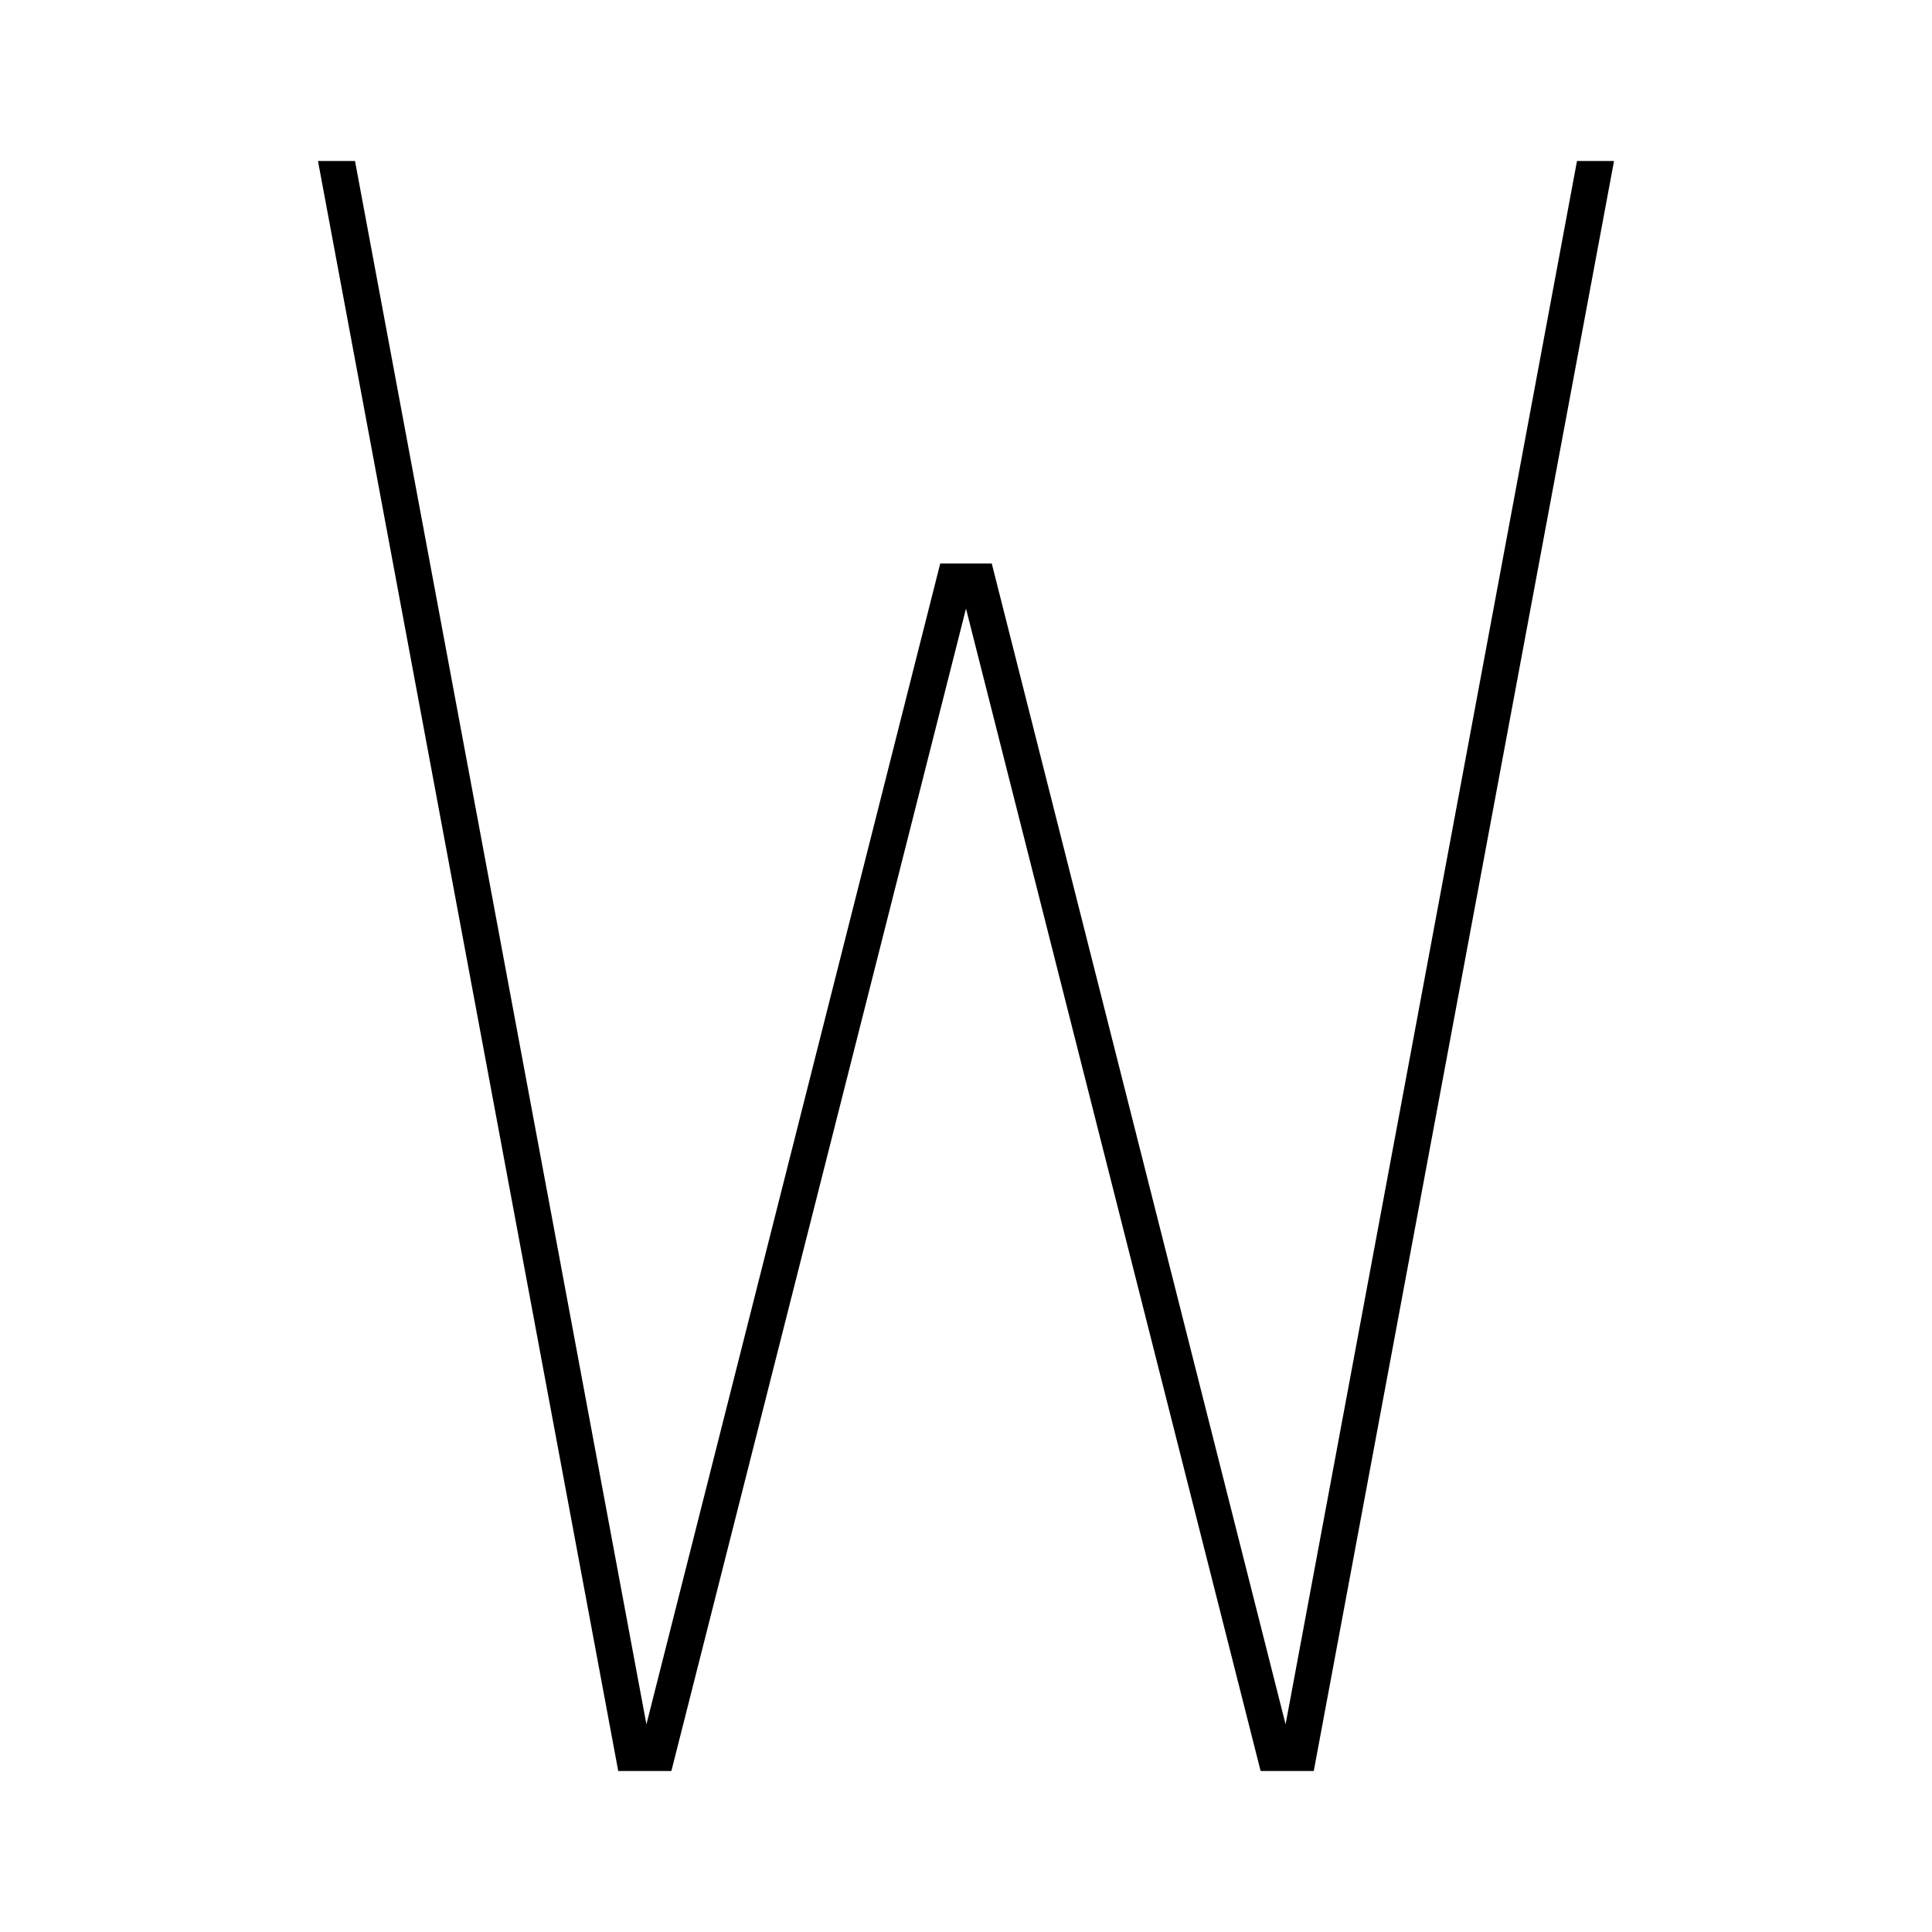 <svg id="Layer_1" data-name="Layer 1" xmlns="http://www.w3.org/2000/svg" viewBox="0 0 24 24"><title>iconoteka_w_letter_l_a</title><polygon points="8.34 22 12 7.56 15.66 22 16.32 22 20.05 2 19.59 2 15.97 21.42 12.32 7 11.68 7 8.03 21.42 4.41 2 3.95 2 7.68 22 8.34 22"/></svg>